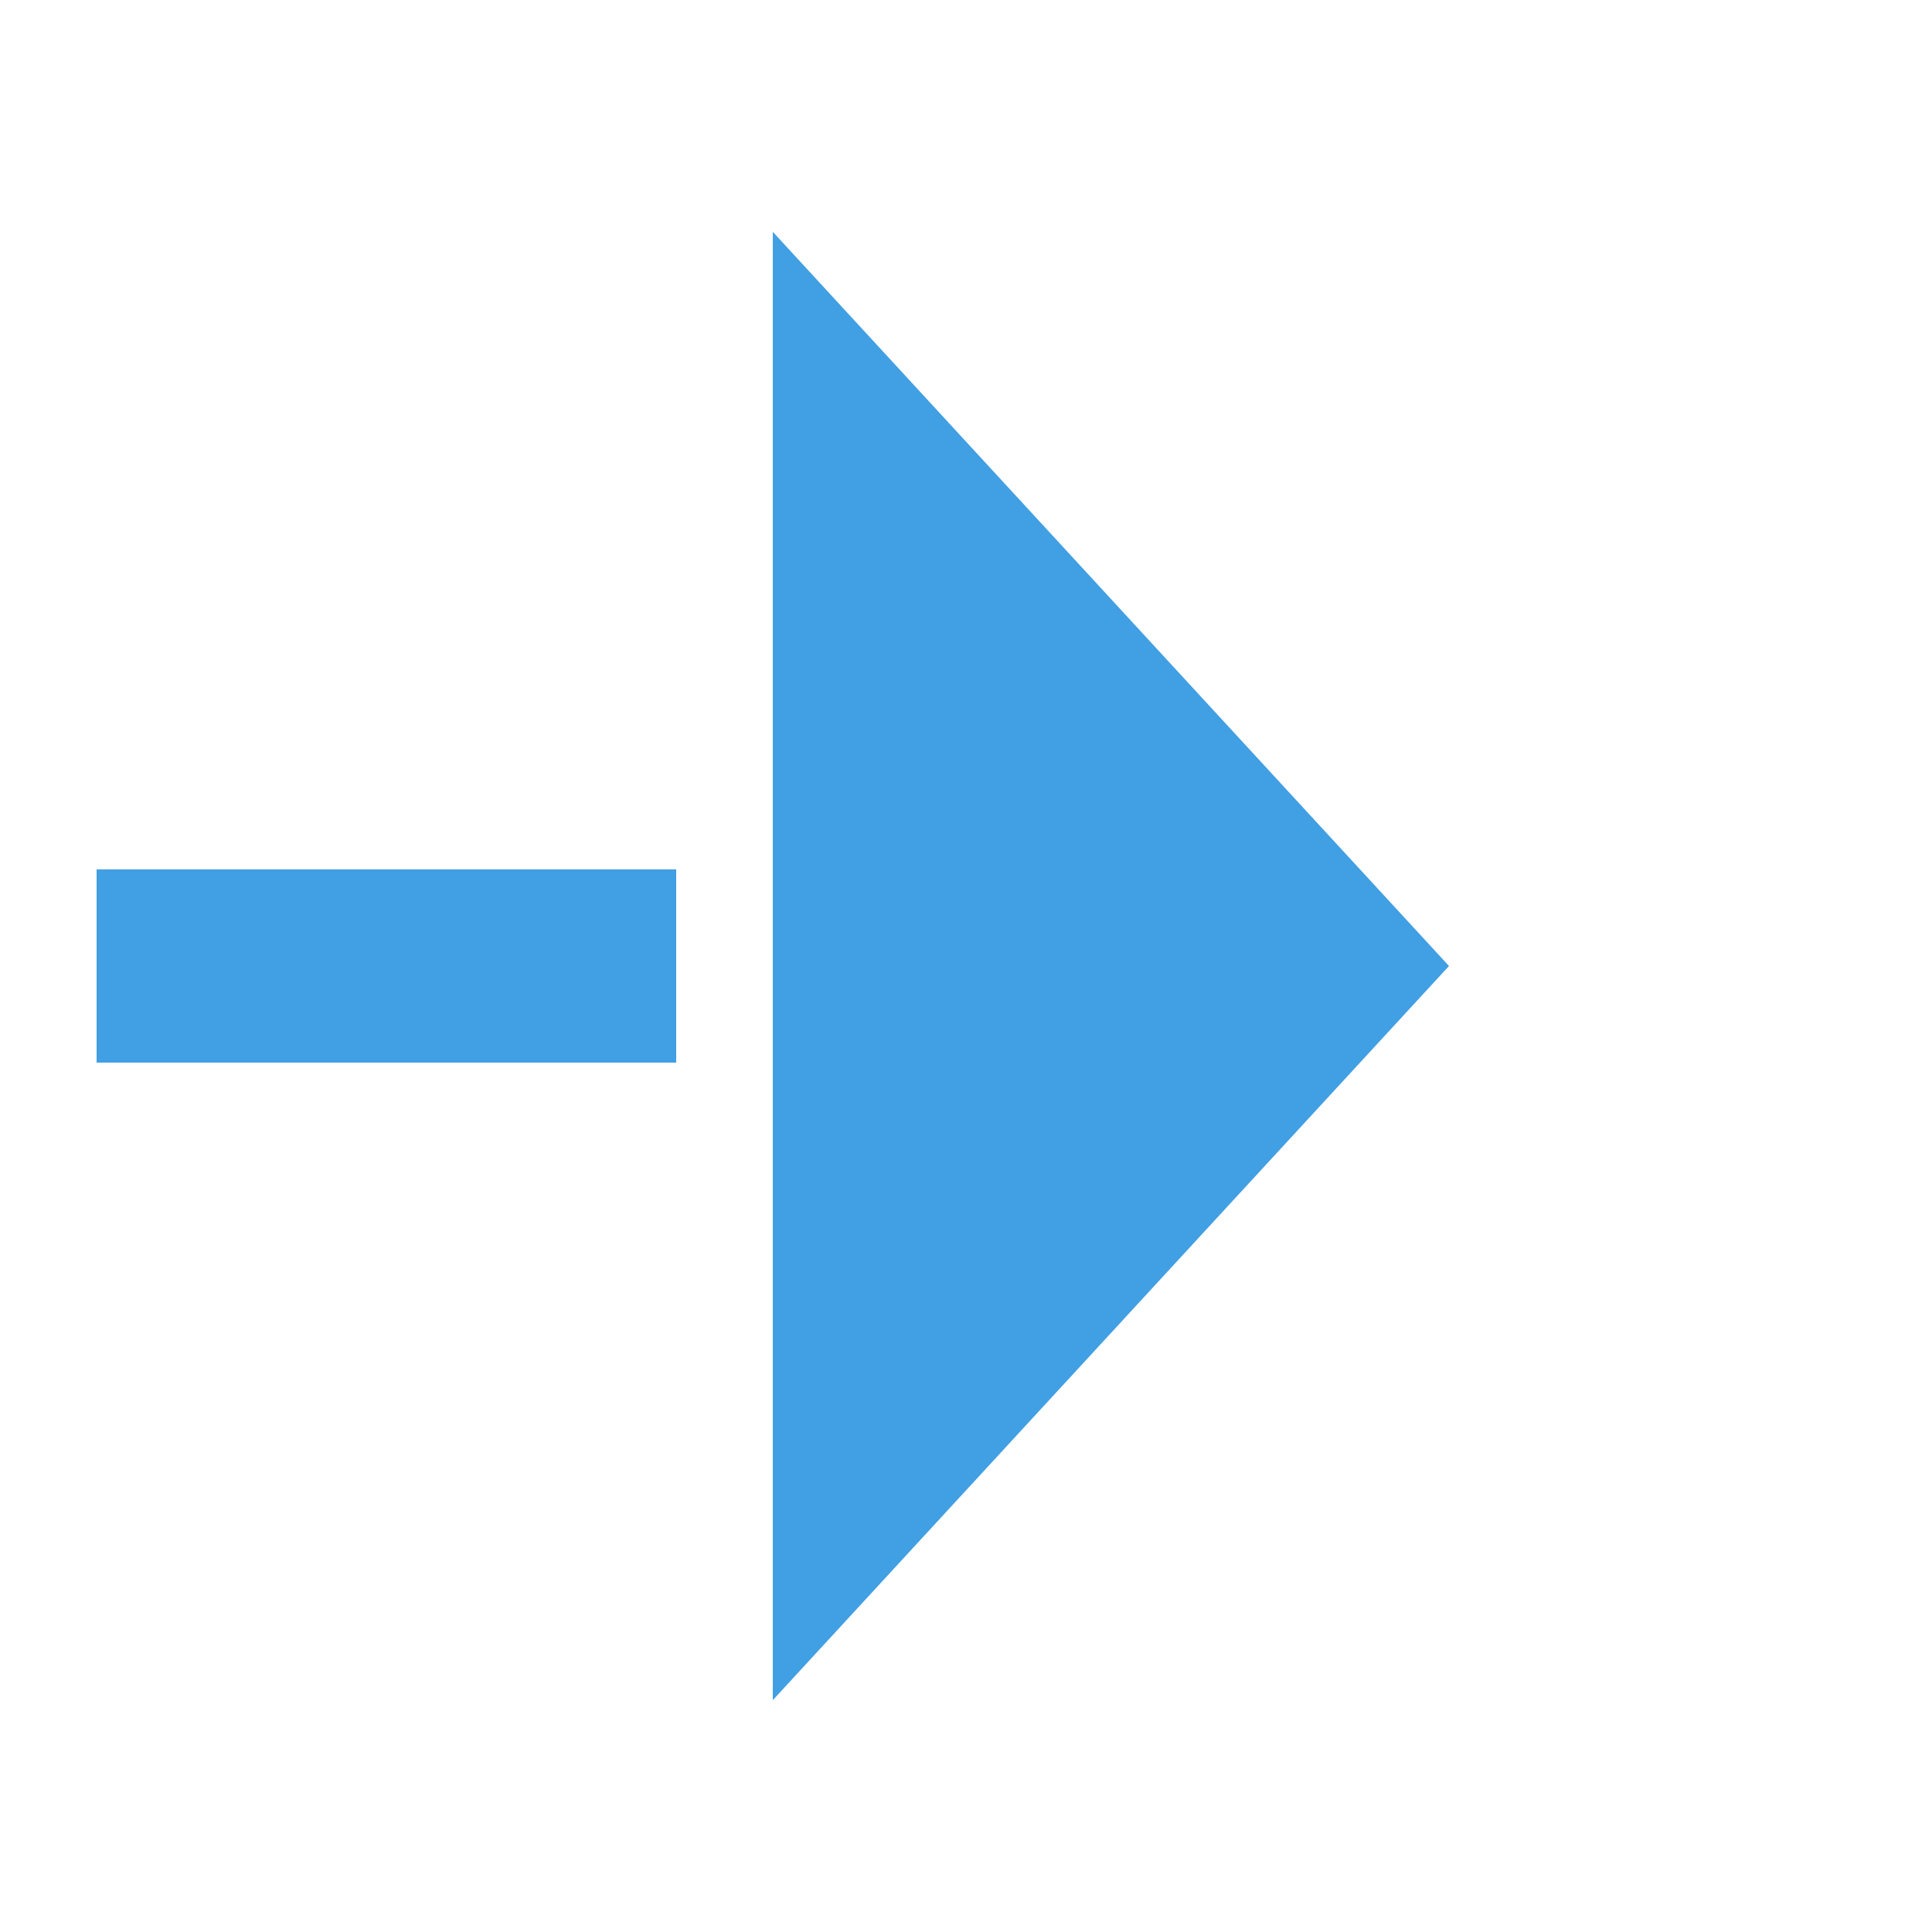 ﻿<?xml version="1.0" encoding="utf-8"?>
<svg version="1.1" xmlns:xlink="http://www.w3.org/1999/xlink" width="20px" height="20px" preserveAspectRatio="xMinYMid meet" viewBox="734 341  20 18" xmlns="http://www.w3.org/2000/svg">
  <path d="M 631 350  L 743 350  " stroke-width="2" stroke-dasharray="6,2" stroke="#419fe3" fill="none" />
  <path d="M 742 357.6  L 749 350  L 742 342.4  L 742 357.6  Z " fill-rule="nonzero" fill="#419fe3" stroke="none" />
</svg>